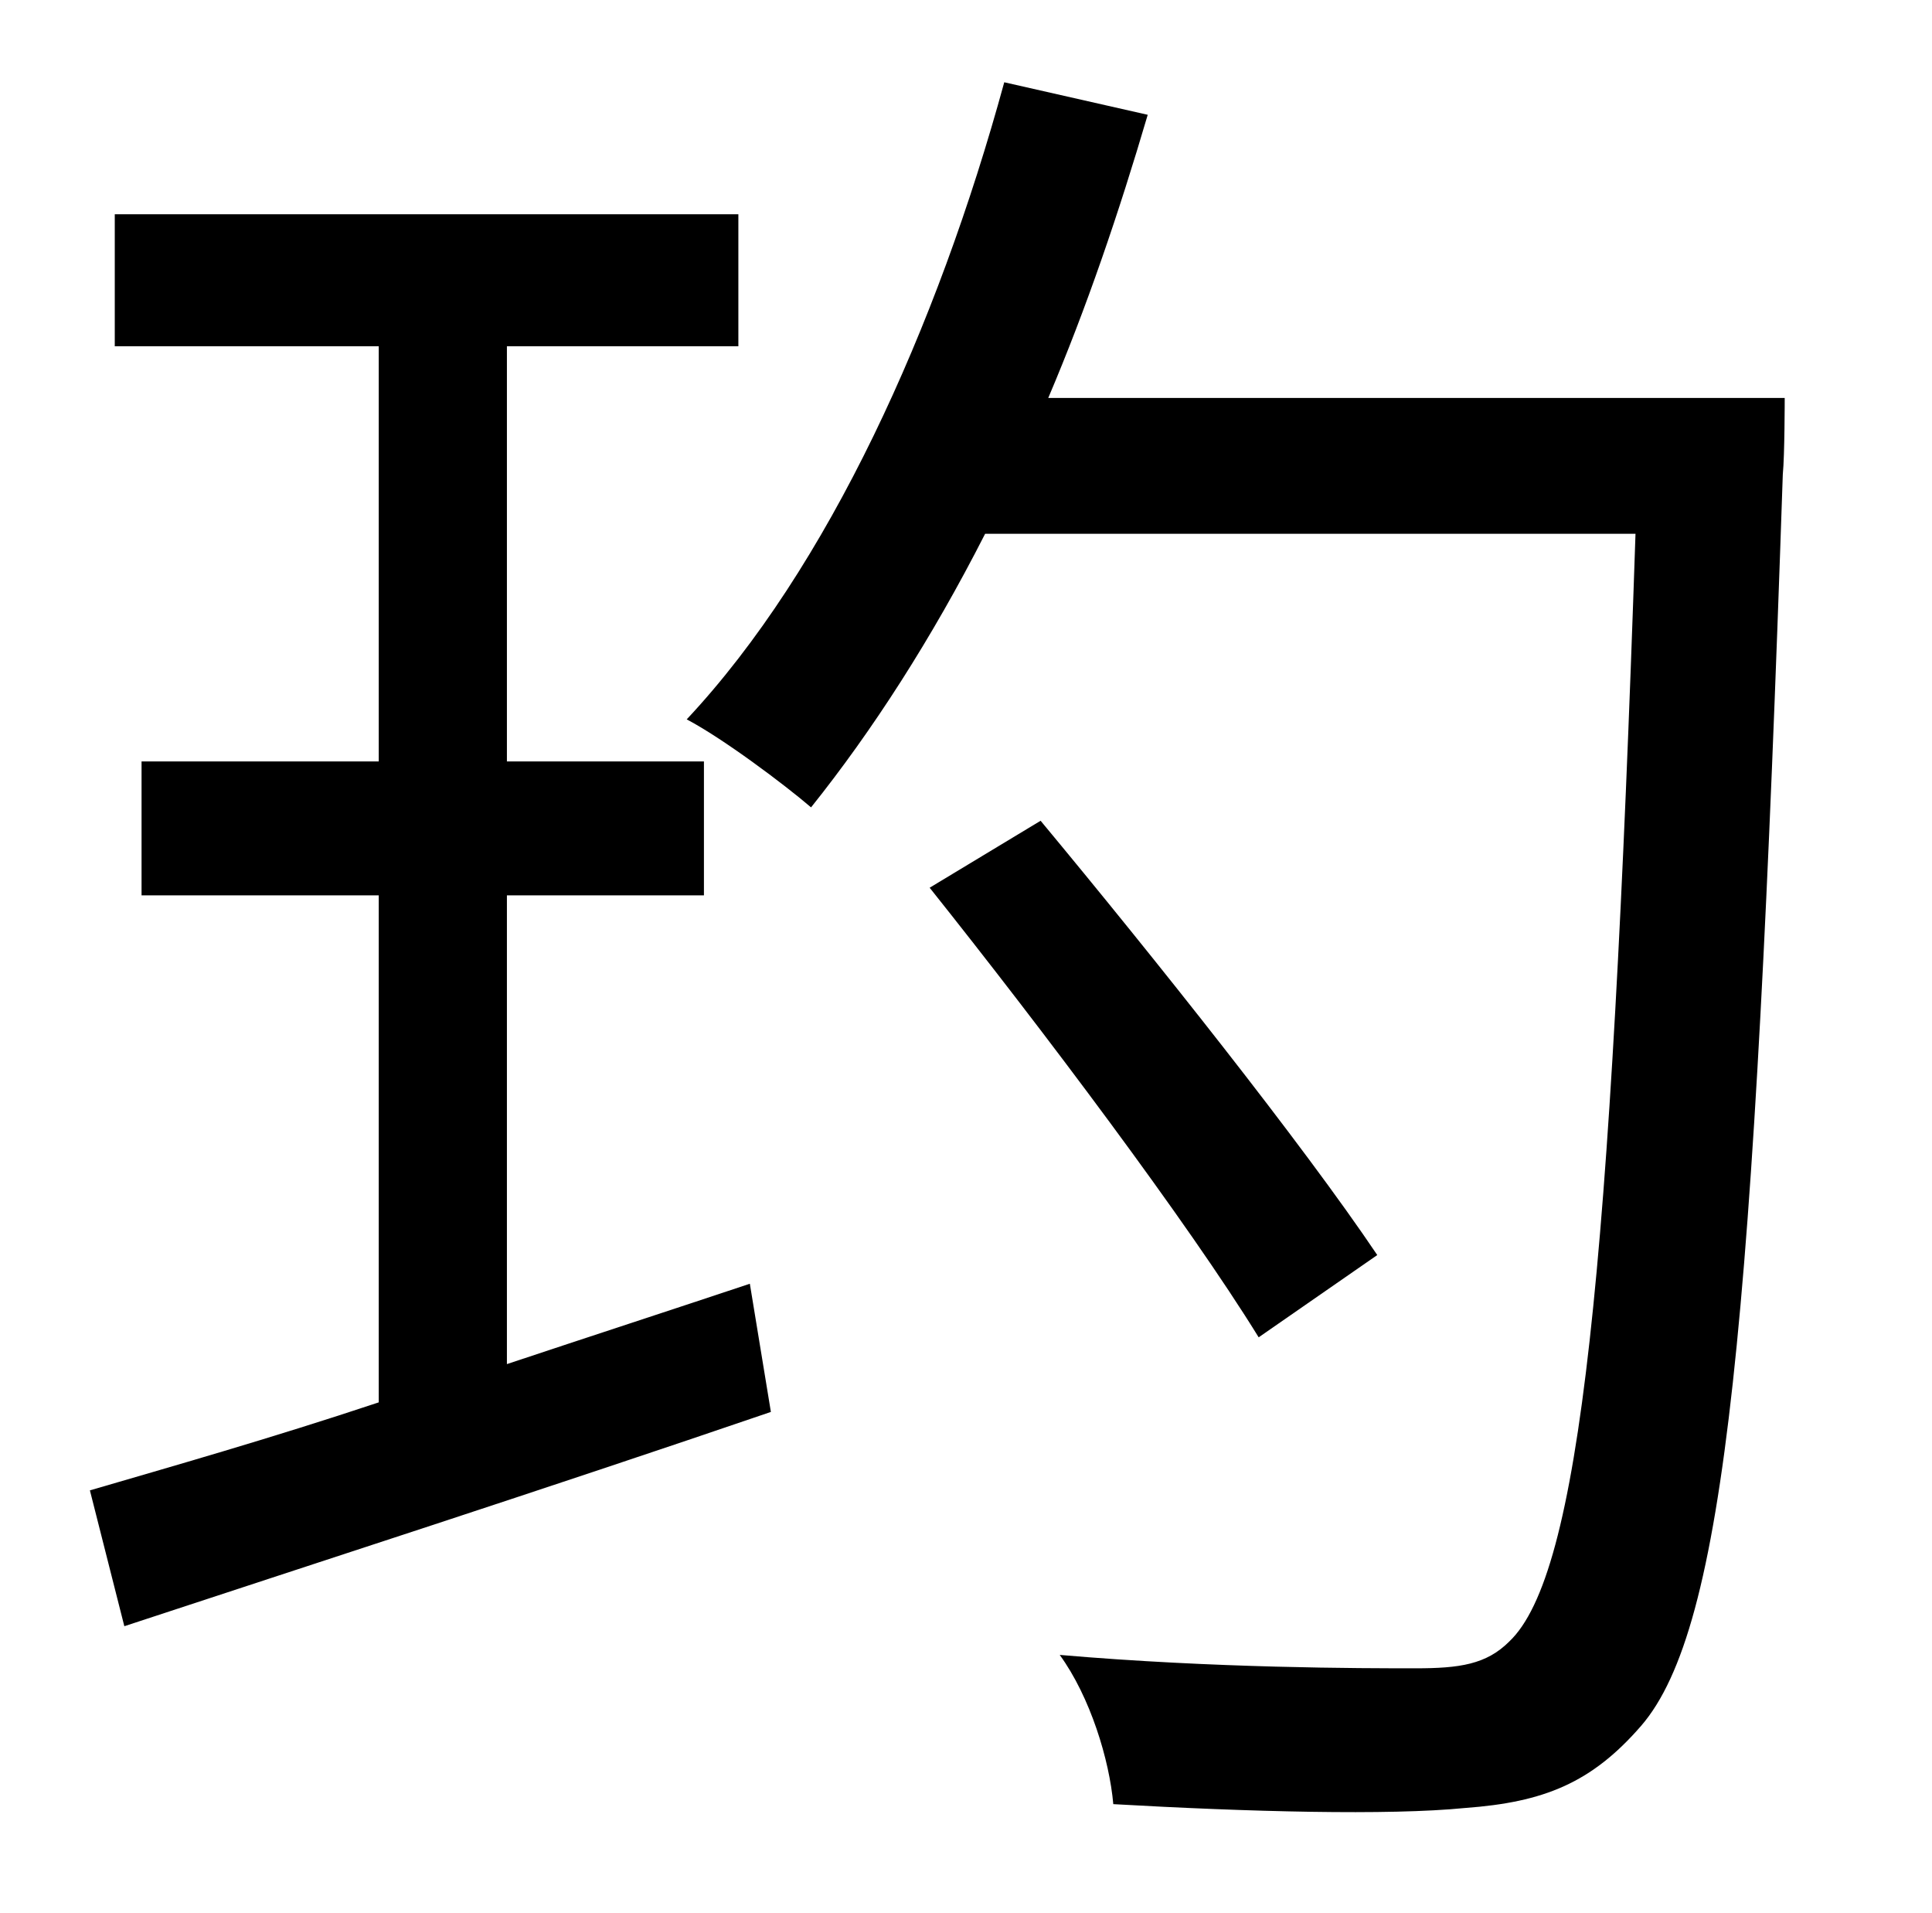 <?xml version="1.0" standalone="no"?>
<!DOCTYPE svg PUBLIC "-//W3C//DTD SVG 1.1//EN" "http://www.w3.org/Graphics/SVG/1.1/DTD/svg11.dtd" >
<svg xmlns="http://www.w3.org/2000/svg" xmlns:xlink="http://www.w3.org/1999/xlink" version="1.1" viewBox="-10 0 1010 1000">
   <path fill="currentColor"
d="M255 468v245c42 -14 85 -28 127 -42l11 67c-117 40 -244 81 -338 112l-18 -71c41 -12 94 -27 151 -46v-265h-124v-70h124v-217h-138v-69h326v69h-121v217h103v70h-103zM538 208h385s0 30 -1 40c-15 445 -30 603 -74 654c-26 30 -51 40 -92 43c-40 4 -114 2 -184 -2
c-2 -23 -12 -56 -28 -78c81 7 158 7 186 7c23 0 37 -2 49 -14c37 -35 53 -191 66 -579h-340c-28 55 -59 103 -91 143c-14 -12 -46 -36 -65 -46c74 -79 131 -205 166 -333l75 17c-15 51 -32 101 -52 148zM710 656l-62 43c-37 -60 -113 -161 -172 -235l58 -35
c59 71 137 169 176 227z" />
</svg>
